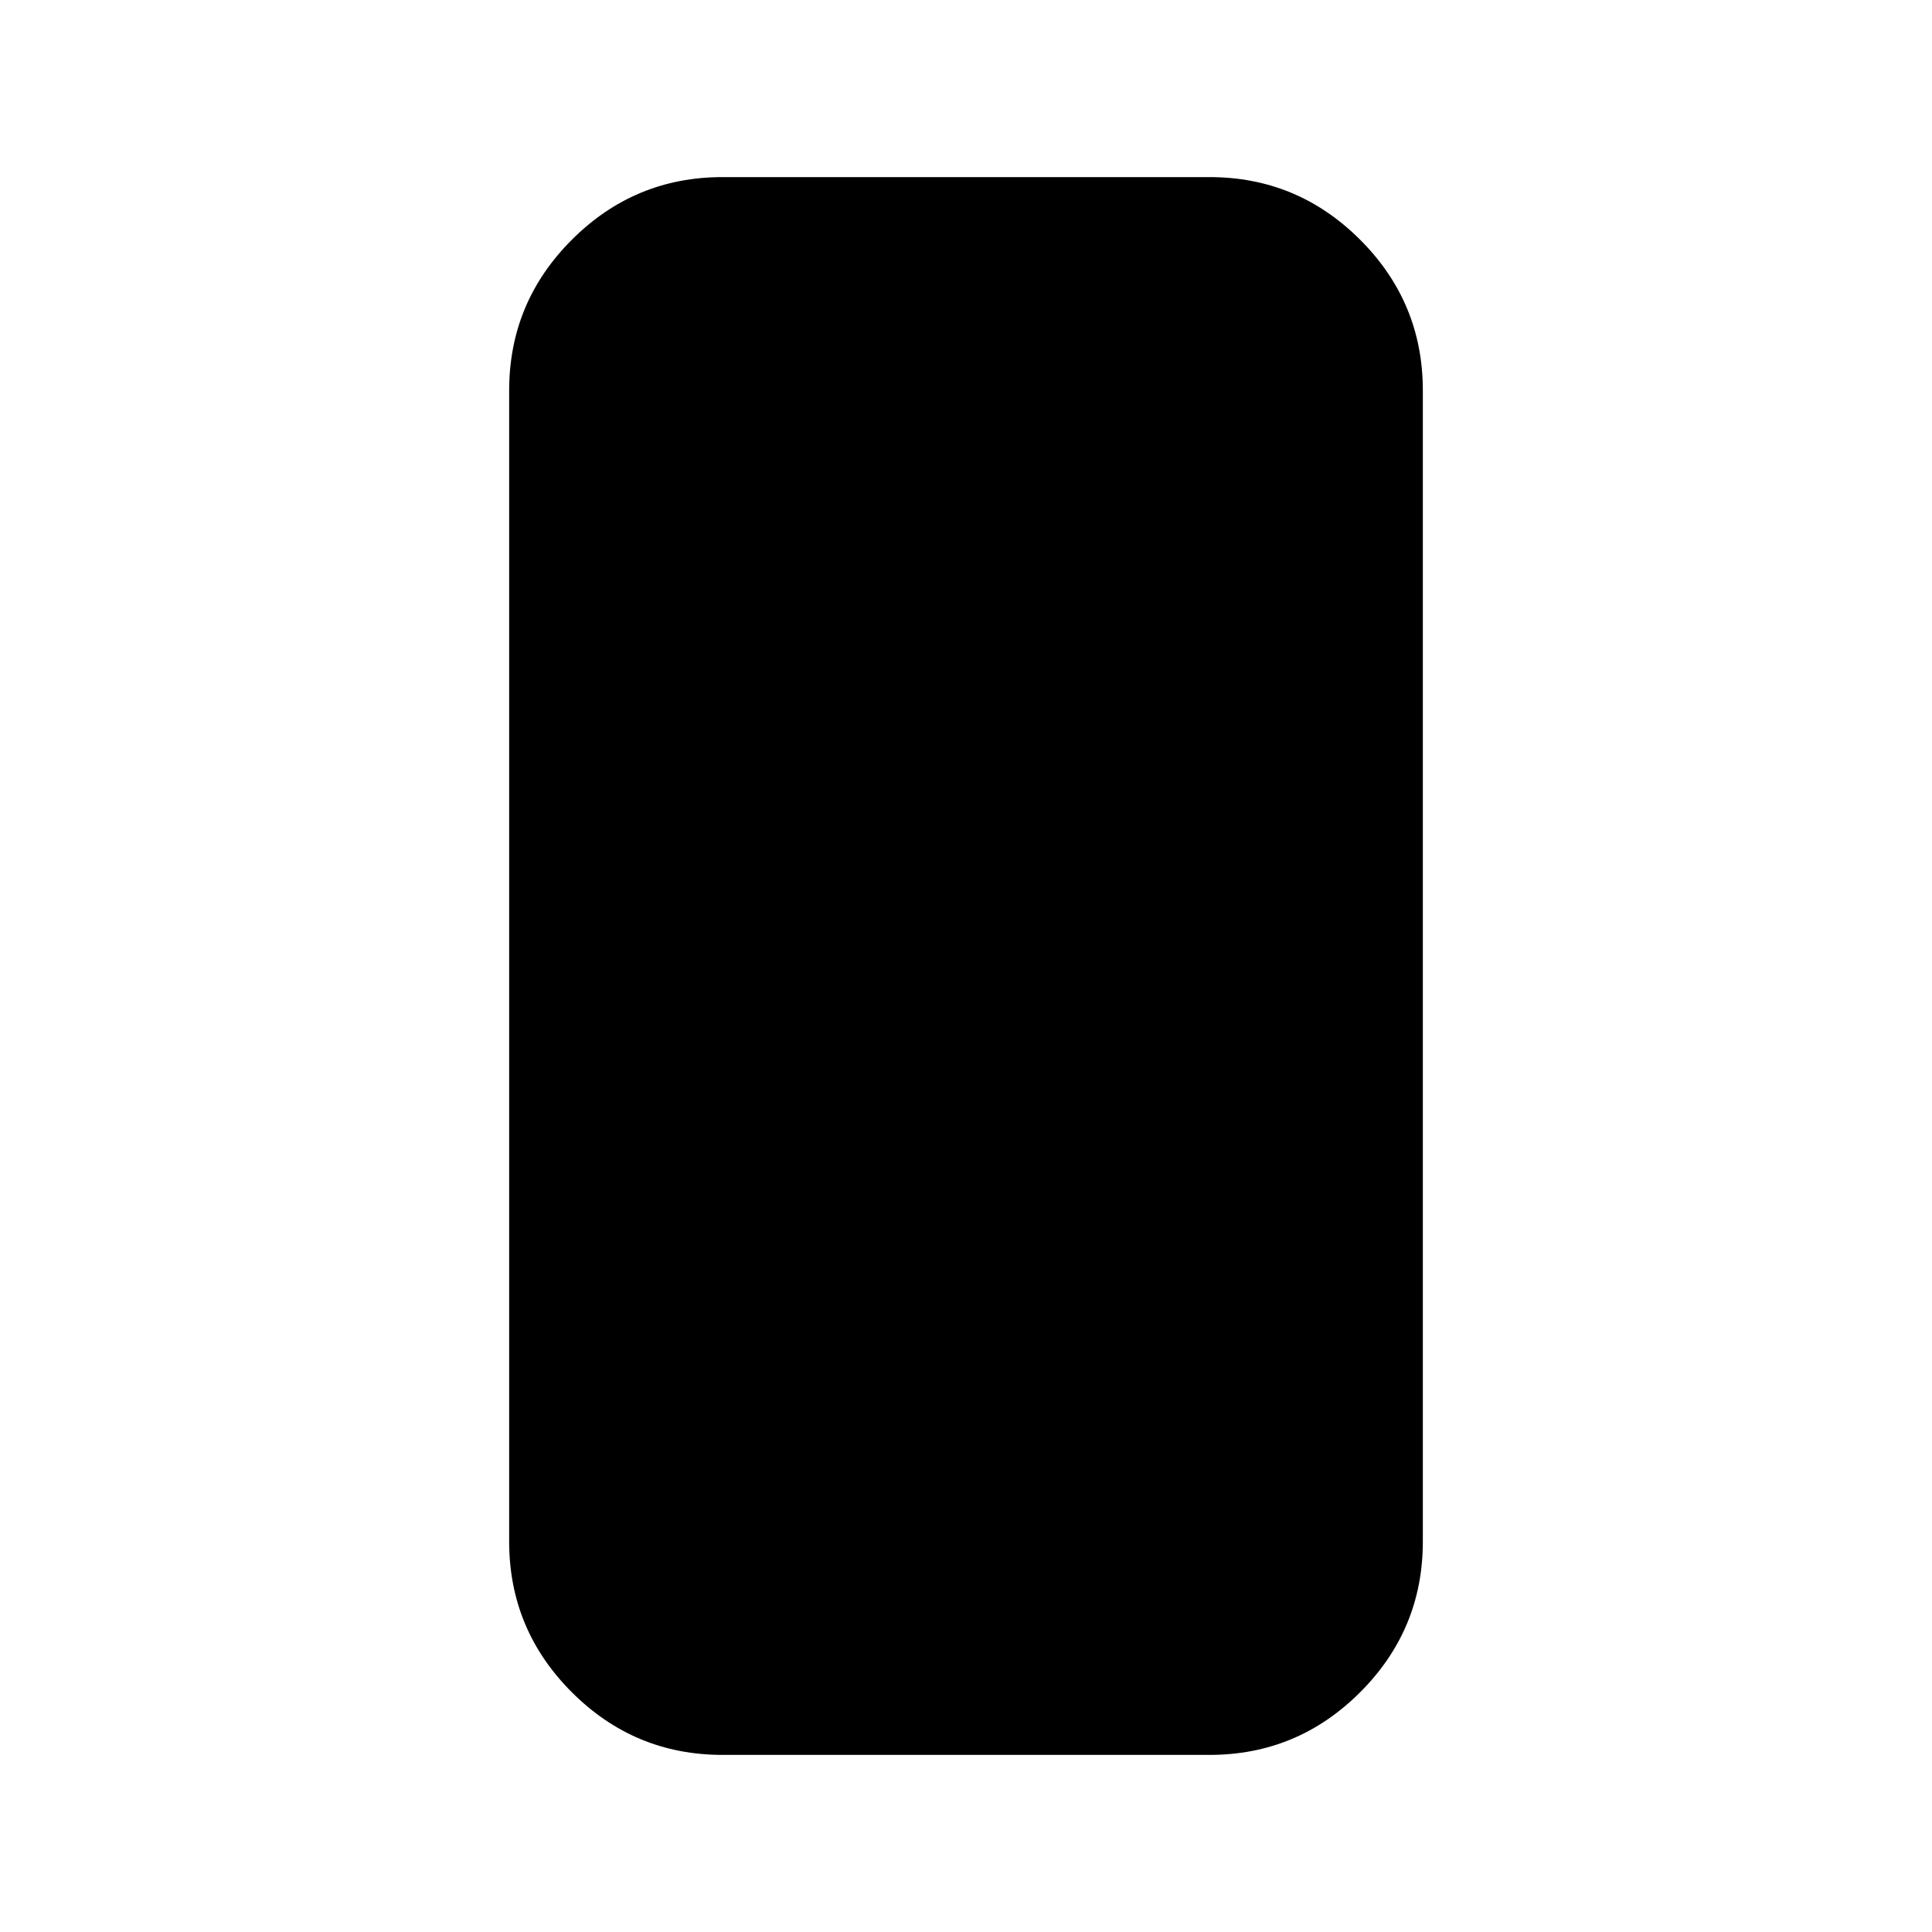 <svg xmlns="http://www.w3.org/2000/svg" height="24" viewBox="0 -960 960 960" width="24"><path d="M359-88q-43.725 0-74.862-31.137Q253-150.275 253-194v-572q0-43.725 31.138-74.862Q315.275-872 359-872h242q43.725 0 74.862 31.138Q707-809.725 707-766v572q0 43.725-31.138 74.863Q644.725-88 601-88H359Z"/></svg>